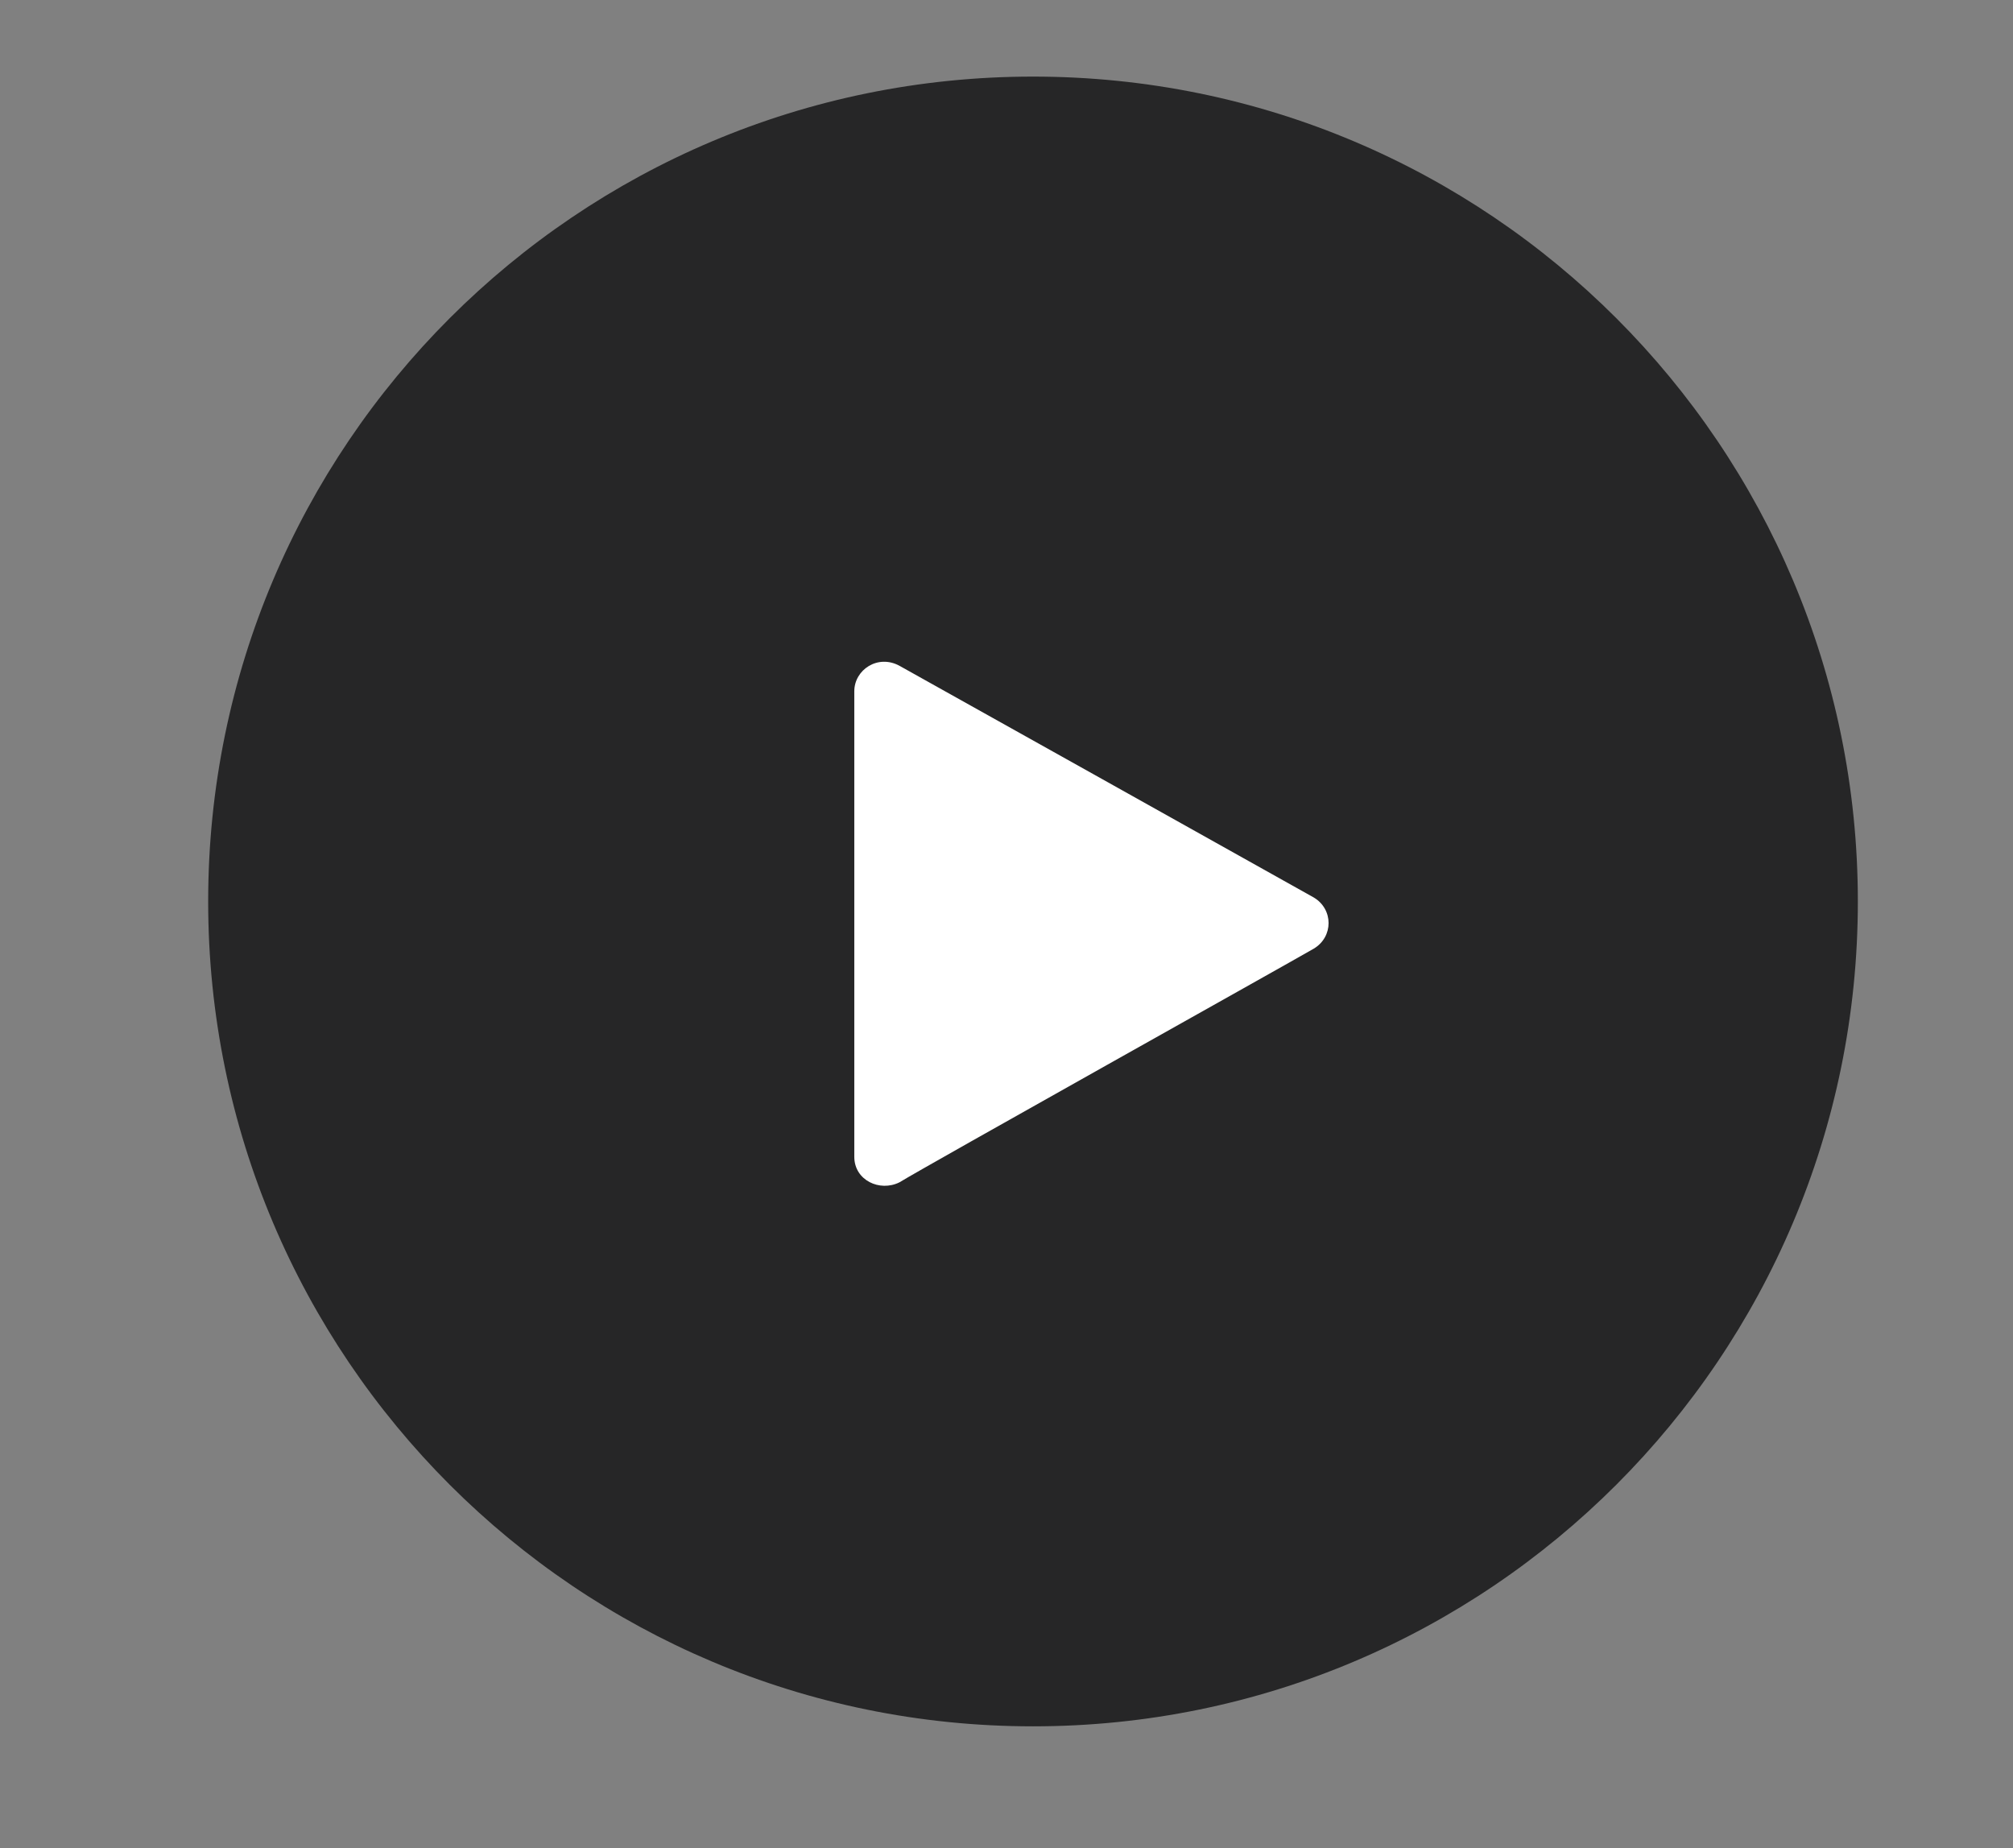 <?xml version="1.0" encoding="utf-8"?>
<!-- Generator: Adobe Illustrator 18.1.1, SVG Export Plug-In . SVG Version: 6.00 Build 0)  -->
<svg version="1.1" id="Capa_1" xmlns="http://www.w3.org/2000/svg" xmlns:xlink="http://www.w3.org/1999/xlink" x="0px" y="0px"
	 viewBox="0 0 102.5 94.1" enable-background="new 0 0 102.5 94.1" xml:space="preserve">
<rect x="0" y="0" width="102.5" height="94.1" fill="#808080" stroke="none"/>
<path opacity="0.7" fill-rule="evenodd" clip-rule="evenodd" fill="#010002" d="M52.6,3.9c23.2,0,42,18.8,42,42
	c0,23.2-18.8,42-42,42s-42-18.8-42-42C10.6,22.7,29.4,3.9,52.6,3.9z"/>
<path fill-rule="evenodd" clip-rule="evenodd" fill="#FFFFFF" d="M43.5,58.9c0-1.2,0-22.8,0-23.7c0-1.1,1.2-1.9,2.3-1.3
	c0.9,0.5,19.5,10.9,21.1,11.8c1,0.6,1,2,0,2.6C65.7,49,47.1,59.4,45.8,60.2C44.8,60.7,43.5,60.1,43.5,58.9z"/>
</svg>
